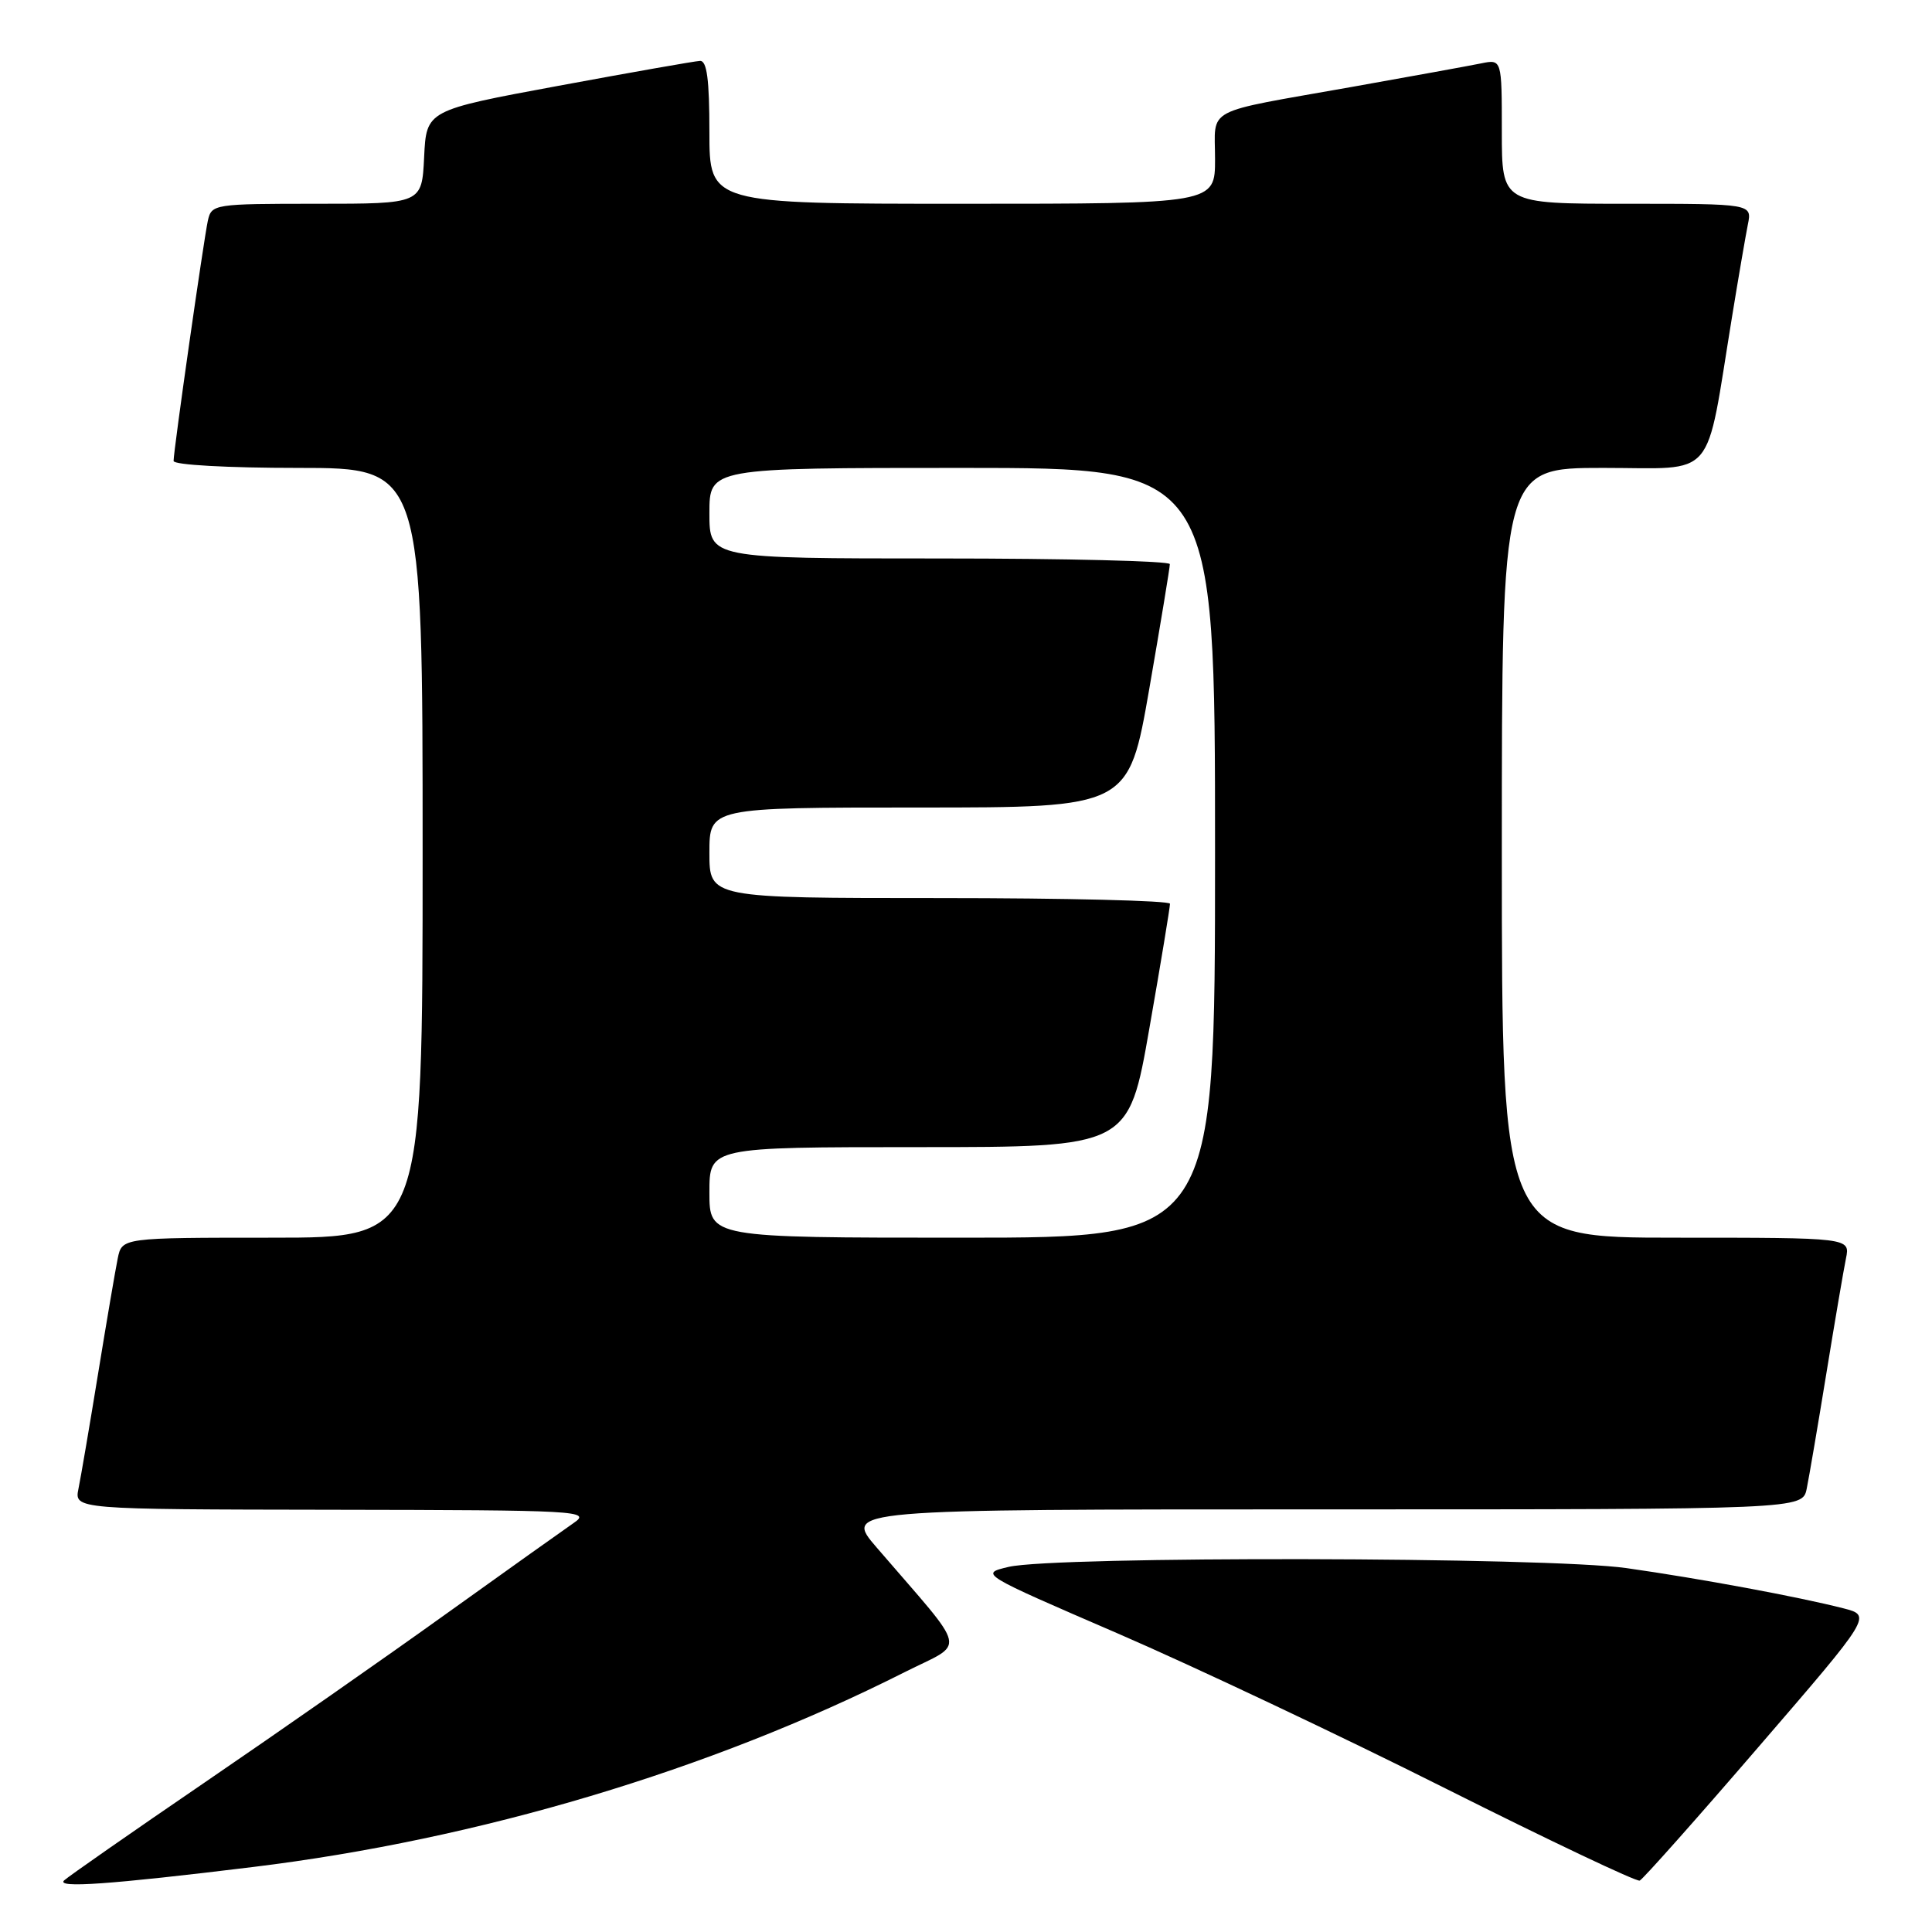<?xml version="1.0" encoding="UTF-8" standalone="no"?>
<!DOCTYPE svg PUBLIC "-//W3C//DTD SVG 1.1//EN" "http://www.w3.org/Graphics/SVG/1.1/DTD/svg11.dtd" >
<svg xmlns="http://www.w3.org/2000/svg" xmlns:xlink="http://www.w3.org/1999/xlink" version="1.1" viewBox="0 0 256 256">
 <g >
 <path fill="currentColor"
d=" M 33.50 247.39 C 63.42 243.74 94.11 234.57 119.83 221.59 C 128.07 217.43 128.51 219.41 116.16 205.05 C 111.81 200.00 111.81 200.00 175.33 200.00 C 238.84 200.00 238.84 200.00 239.40 197.25 C 239.71 195.74 240.88 188.88 242.00 182.00 C 243.12 175.12 244.29 168.26 244.60 166.75 C 245.16 164.00 245.16 164.00 222.08 164.00 C 199.00 164.00 199.00 164.00 199.00 113.00 C 199.00 62.00 199.00 62.00 212.43 62.00 C 227.62 62.00 225.90 64.02 229.50 42.00 C 230.35 36.77 231.30 31.26 231.60 29.75 C 232.16 27.00 232.16 27.00 215.58 27.00 C 199.00 27.00 199.00 27.00 199.00 17.42 C 199.00 7.84 199.00 7.84 196.25 8.40 C 194.74 8.71 186.97 10.12 179.00 11.54 C 159.22 15.05 161.00 14.11 161.00 21.07 C 161.00 27.00 161.00 27.00 127.50 27.00 C 94.00 27.00 94.00 27.00 94.00 17.50 C 94.00 10.53 93.67 8.02 92.75 8.07 C 92.06 8.10 83.62 9.59 74.00 11.37 C 56.50 14.61 56.50 14.61 56.20 20.81 C 55.90 27.00 55.90 27.00 41.97 27.00 C 28.33 27.00 28.03 27.05 27.54 29.25 C 26.98 31.84 23.00 59.69 23.00 61.08 C 23.00 61.60 30.13 62.00 39.50 62.00 C 56.00 62.00 56.00 62.00 56.00 113.00 C 56.00 164.00 56.00 164.00 36.08 164.00 C 16.16 164.00 16.16 164.00 15.60 166.75 C 15.29 168.26 14.12 175.12 13.00 182.00 C 11.88 188.88 10.71 195.74 10.40 197.25 C 9.84 200.00 9.84 200.00 44.17 200.05 C 76.78 200.10 78.38 200.19 76.02 201.80 C 74.66 202.74 67.07 208.14 59.15 213.82 C 51.24 219.50 36.83 229.56 27.13 236.18 C 17.43 242.80 9.05 248.65 8.50 249.16 C 7.39 250.21 14.52 249.71 33.50 247.39 Z  M 233.02 231.47 C 248.02 214.08 248.02 214.08 244.26 213.11 C 238.32 211.59 225.30 209.17 215.50 207.78 C 205.04 206.29 139.85 206.17 133.65 207.62 C 129.80 208.53 129.80 208.53 148.15 216.46 C 158.24 220.83 177.75 230.05 191.50 236.96 C 205.25 243.86 216.84 249.36 217.27 249.19 C 217.69 249.01 224.78 241.04 233.02 231.47 Z  M 94.00 158.00 C 94.00 152.00 94.00 152.00 121.77 152.00 C 149.55 152.00 149.55 152.00 152.30 136.25 C 153.82 127.59 155.04 120.16 155.03 119.75 C 155.01 119.34 141.28 119.00 124.50 119.00 C 94.00 119.00 94.00 119.00 94.00 113.00 C 94.00 107.00 94.00 107.00 121.78 107.00 C 149.55 107.00 149.55 107.00 152.29 91.25 C 153.79 82.59 155.02 75.16 155.01 74.75 C 155.01 74.34 141.28 74.00 124.50 74.00 C 94.00 74.00 94.00 74.00 94.00 68.00 C 94.00 62.00 94.00 62.00 127.50 62.00 C 161.00 62.00 161.00 62.00 161.00 113.00 C 161.00 164.00 161.00 164.00 127.50 164.00 C 94.00 164.00 94.00 164.00 94.00 158.00 Z "/>
</g>
</svg>